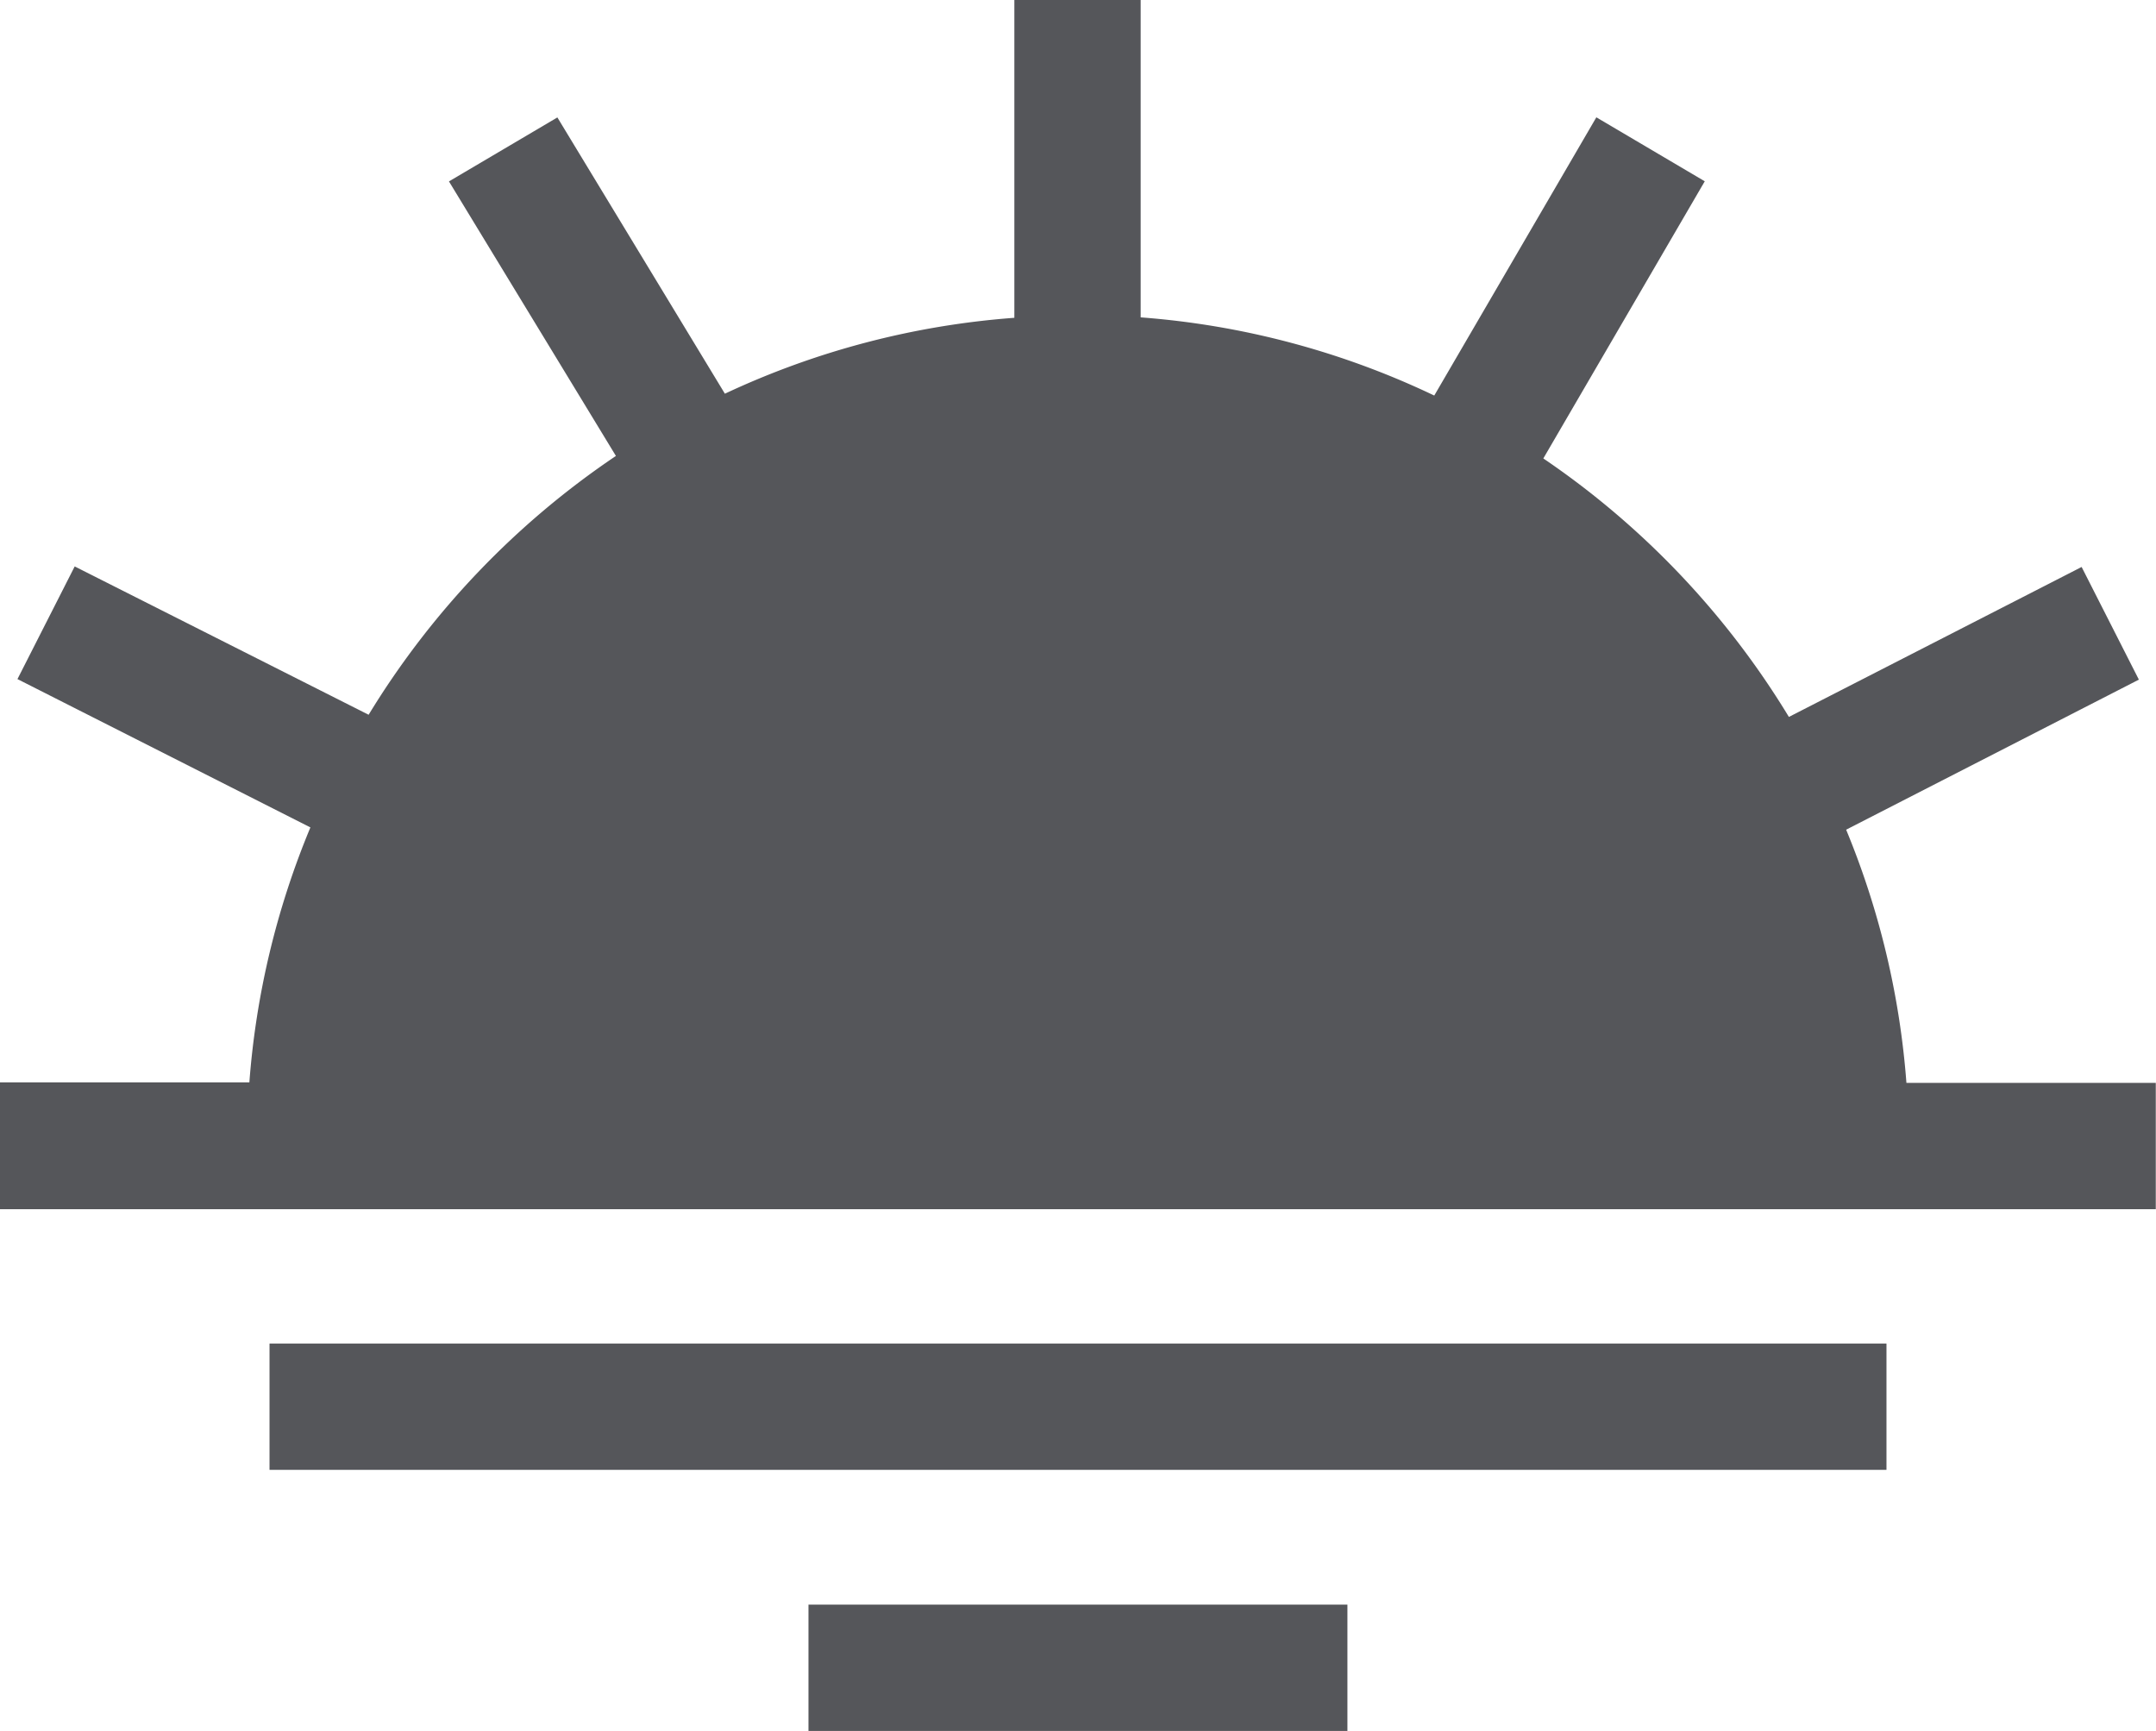 <svg id="sunrise" xmlns="http://www.w3.org/2000/svg" width="19.886" height="15.964" viewBox="0 0 19.886 15.964">
  <path id="Path_1159" data-name="Path 1159" d="M78.914,369.512H64v1.165H78.914Z" transform="translate(-61.514 -357.121)" fill="#55565a"/>
  <path id="Path_1160" data-name="Path 1160" d="M196.971,431.512H192v1.165h4.971Z" transform="translate(-184.543 -416.713)" fill="#55565a"/>
  <path id="Path_1161" data-name="Path 1161" d="M2.3,60.471a7.6,7.6,0,0,1,.563-2.352L.161,56.751l.528-1.039L3.4,57.08a7.721,7.721,0,0,1,2.281-2.387L4.141,52.161l1-.59,1.545,2.548a7.6,7.6,0,0,1,2.67-.7V50.488h1.165v2.927a7.6,7.6,0,0,1,2.708.721l1.495-2.566,1,.59-1.489,2.556A7.72,7.72,0,0,1,16.5,57.1l2.7-1.383.528,1.039-2.7,1.384a7.6,7.6,0,0,1,.556,2.335h2.3v1.165H0V60.471Z" transform="translate(0 -50.488)" fill="#55565a"/>
</svg>
